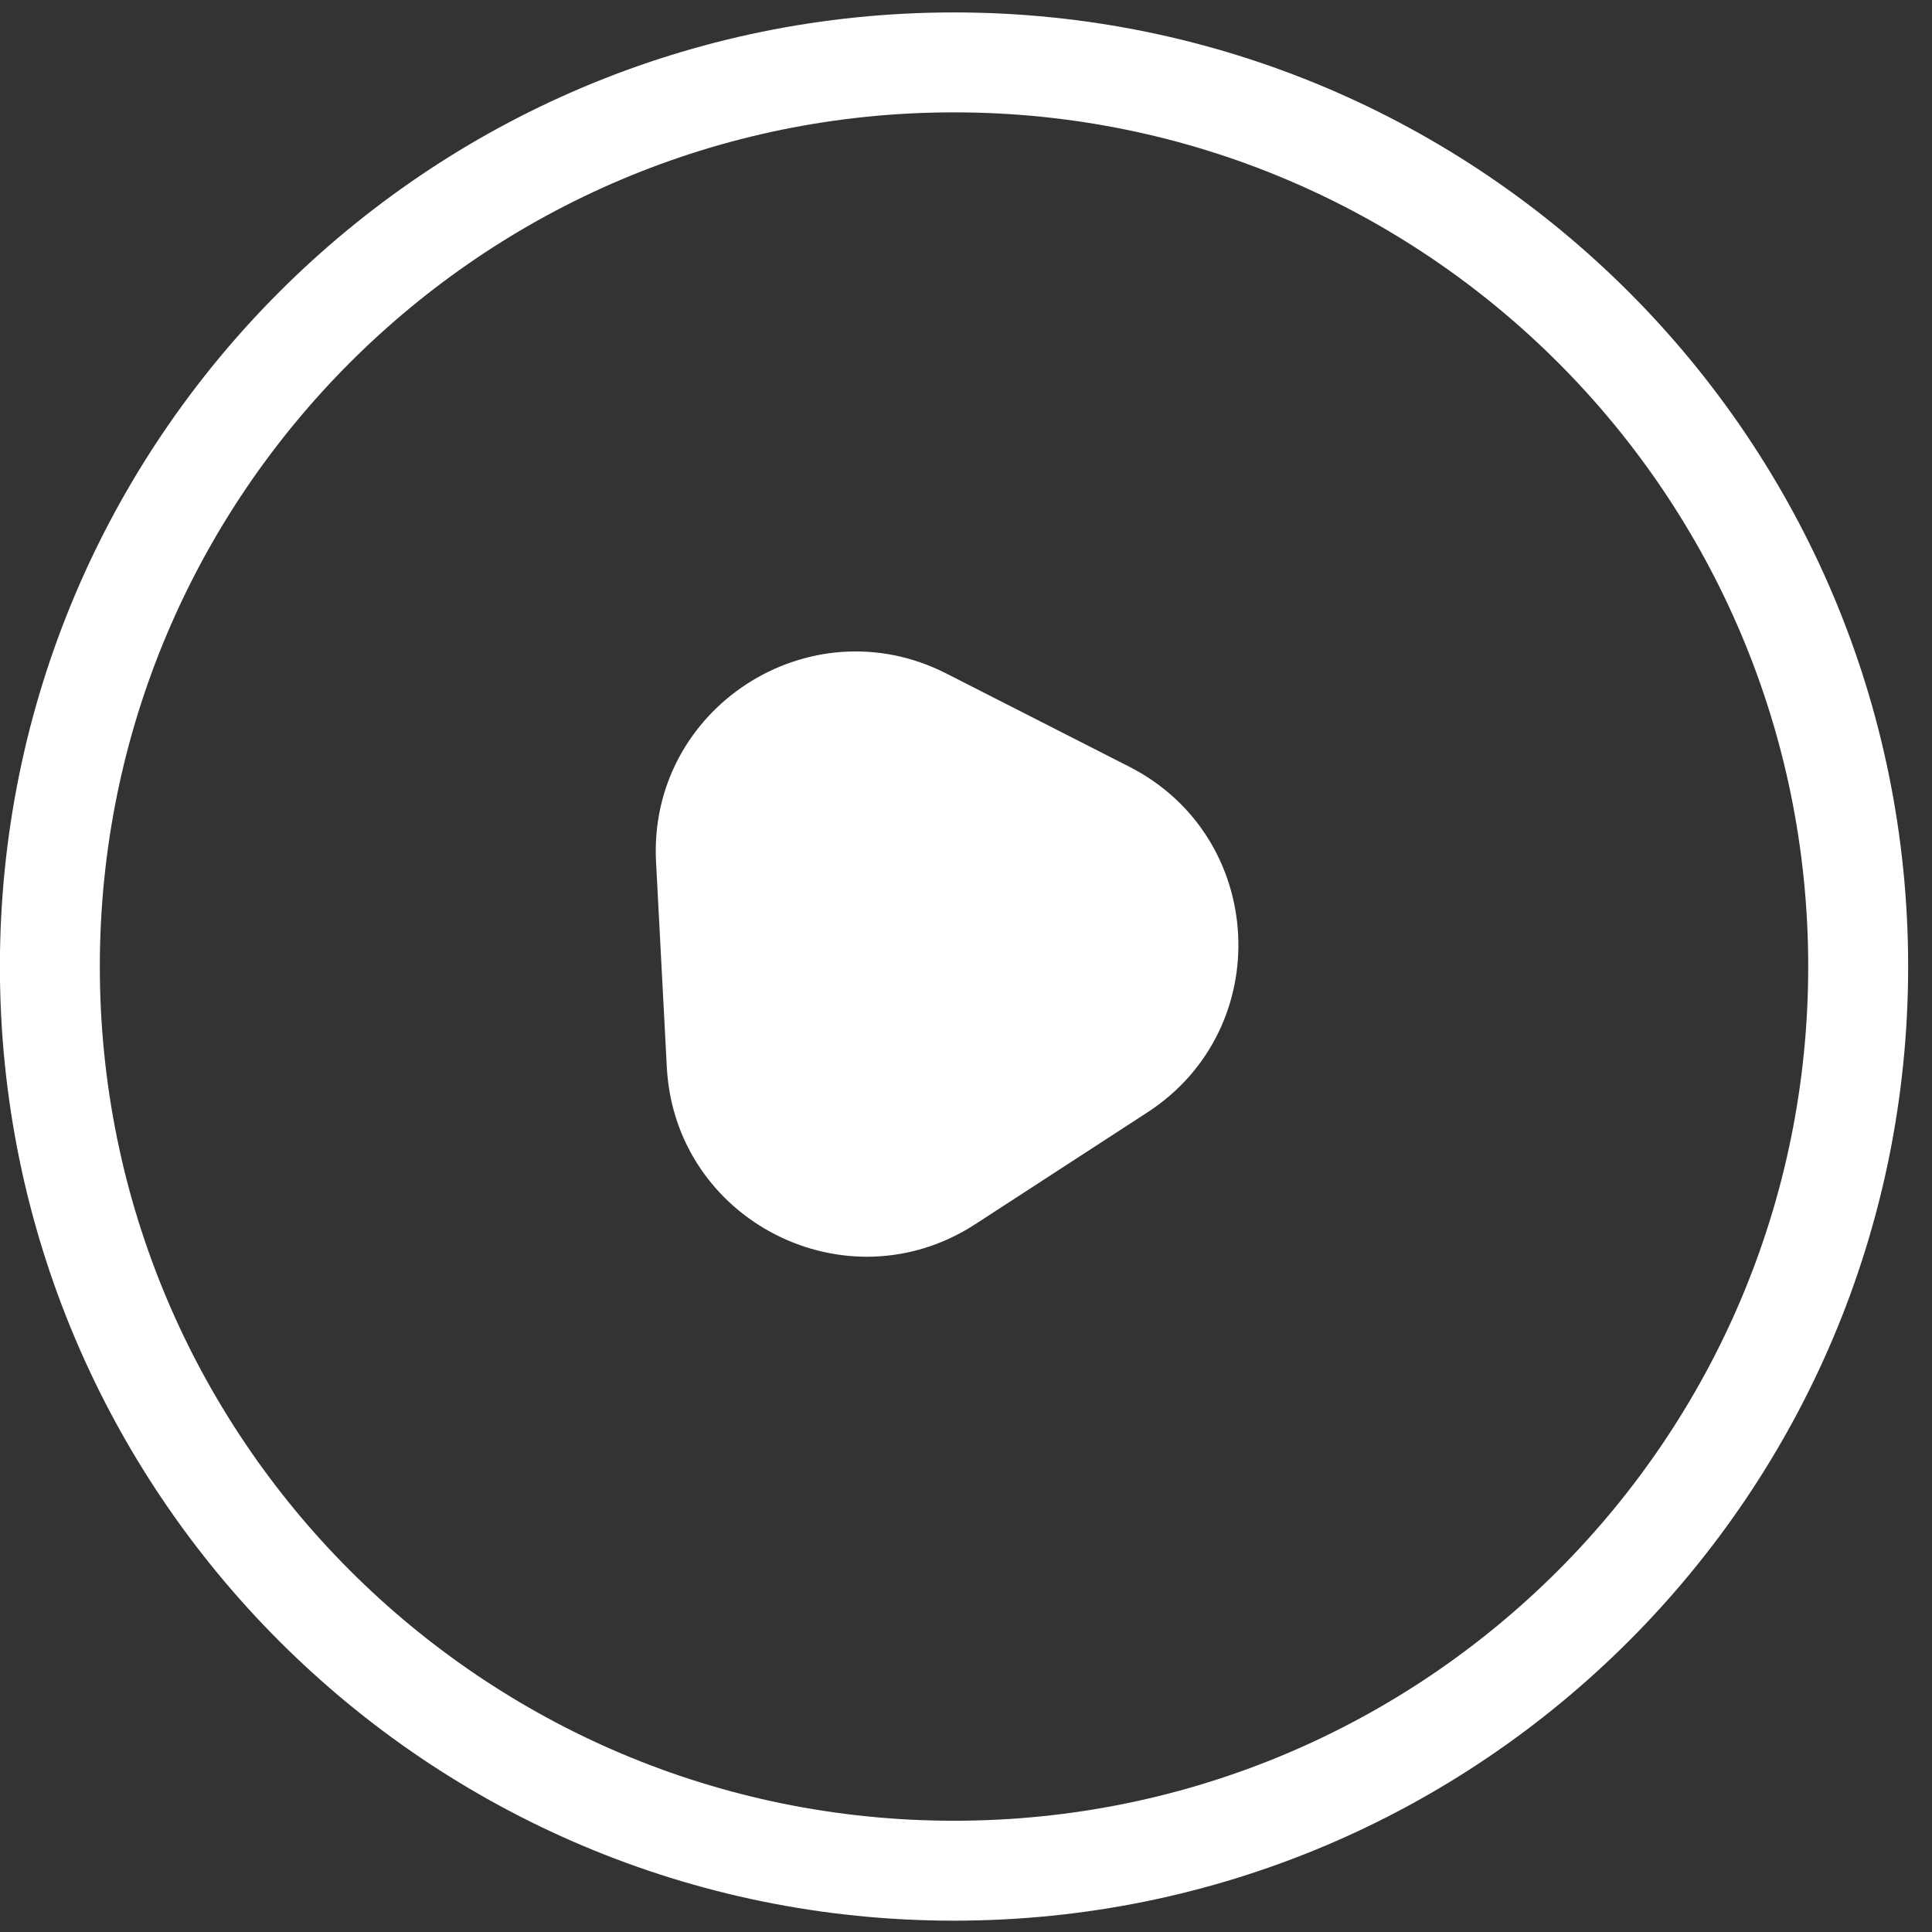 <svg width="58" height="58" viewBox="0 0 58 58" fill="none" xmlns="http://www.w3.org/2000/svg">
<rect x="0" y="0" width="58" height="58" fill="#333333" stroke="none"/>
<path d="M33.901 23.017C38.017 25.114 38.319 30.88 34.445 33.395L29.277 36.752C25.404 39.267 20.259 36.646 20.018 32.033L19.695 25.88C19.453 21.267 24.296 18.123 28.411 20.22L33.901 23.017Z" fill="white"/>
<path d="M28.64 56.16C43.631 56.16 55.784 44.007 55.784 29.016C55.784 14.025 43.631 1.873 28.64 1.873C13.649 1.873 1.497 14.025 1.497 29.016C1.497 44.007 13.649 56.16 28.64 56.16Z" stroke="white" stroke-width="3"/>
</svg>
